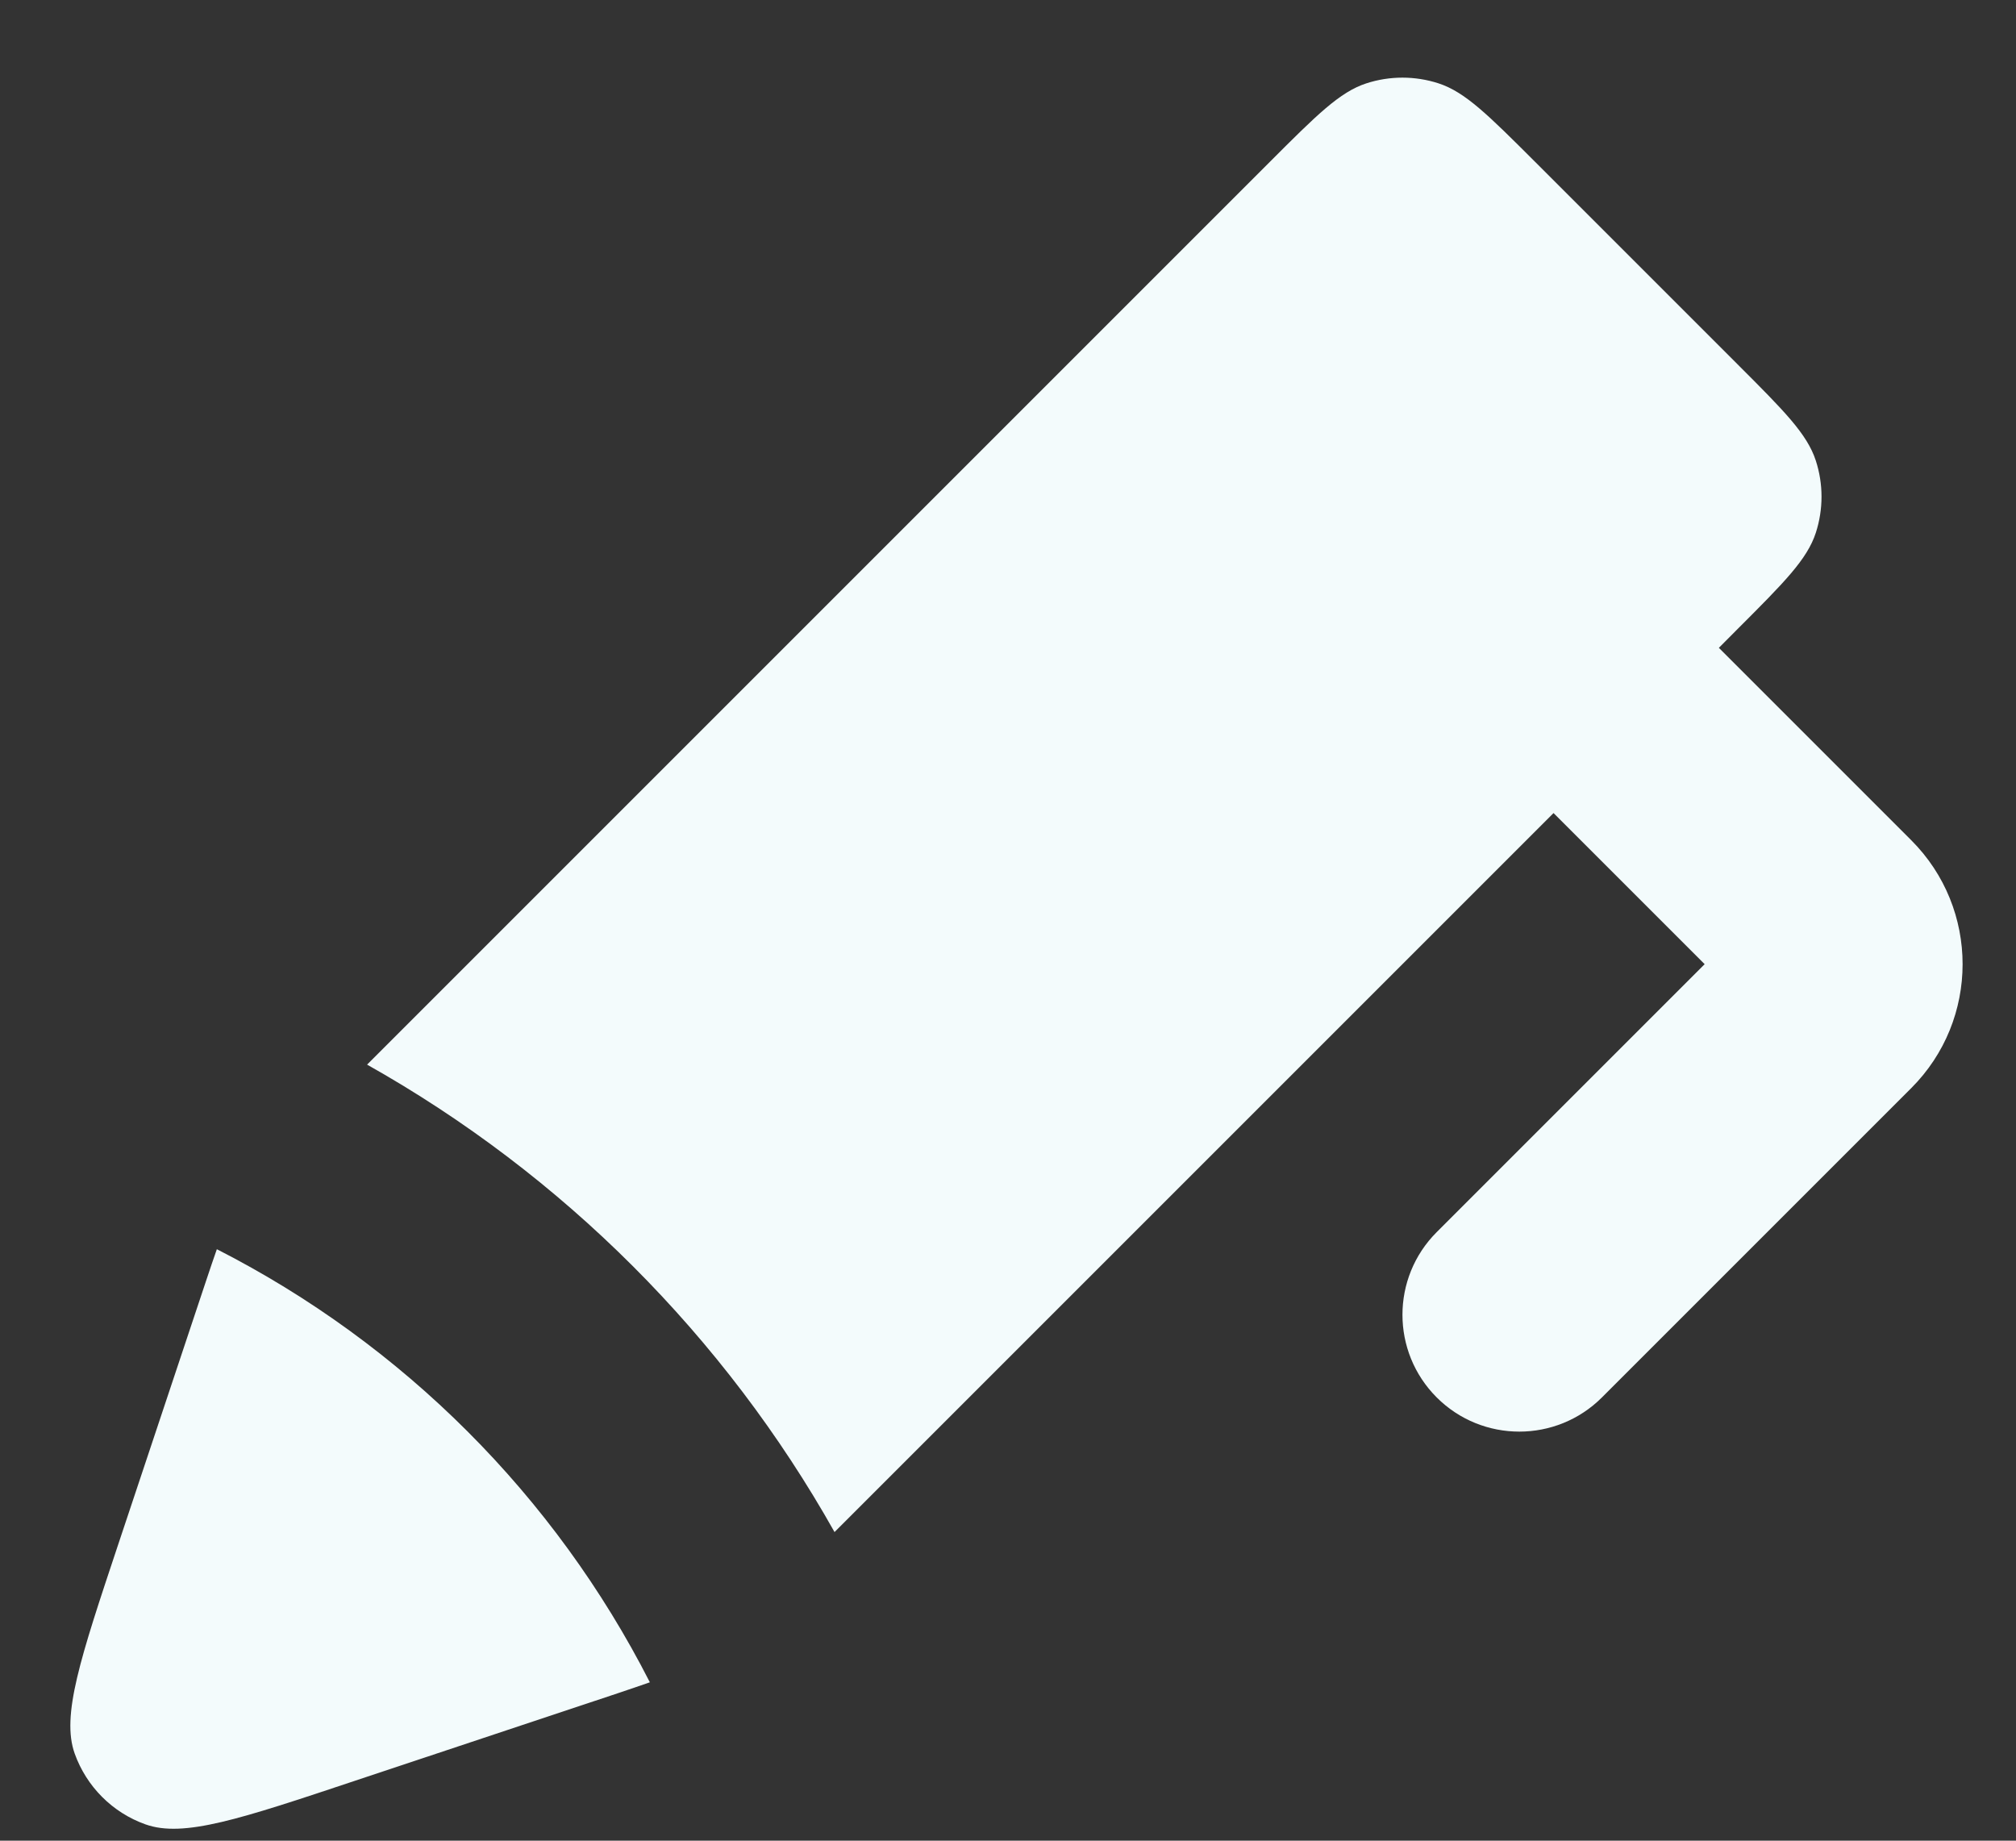 <svg width="23" height="21" viewBox="0 0 23 21" fill="none" xmlns="http://www.w3.org/2000/svg">
<rect x="0" y="0" width="23" height="21" fill="#333333" stroke="none"/>
<path d="M17.724 9.276L9.521 17.479C8.266 15.247 6.42 13.401 4.188 12.146L14.492 1.842C15.02 1.314 15.284 1.05 15.588 0.951C15.856 0.864 16.144 0.864 16.412 0.951C16.716 1.05 16.98 1.314 17.509 1.842L19.825 4.158C20.353 4.686 20.617 4.95 20.716 5.255C20.803 5.522 20.803 5.811 20.716 6.079C20.617 6.383 20.353 6.647 19.825 7.175L19.61 7.391L21.805 9.586C22.586 10.367 22.586 11.633 21.805 12.414L18.276 15.943C17.756 16.463 16.911 16.463 16.391 15.943C15.87 15.422 15.87 14.578 16.391 14.057L19.448 11L17.724 9.276Z" fill="#F3FBFC"/>
<path d="M2.348 14.622L1.349 17.619C0.915 18.922 0.698 19.573 0.852 20.006C0.987 20.383 1.283 20.68 1.66 20.814C2.094 20.969 2.745 20.752 4.048 20.317L7.045 19.319C7.196 19.268 7.315 19.228 7.414 19.193C6.33 17.067 4.6 15.336 2.474 14.252C2.438 14.352 2.399 14.471 2.348 14.622Z" fill="#F3FBFC"/>
</svg>
